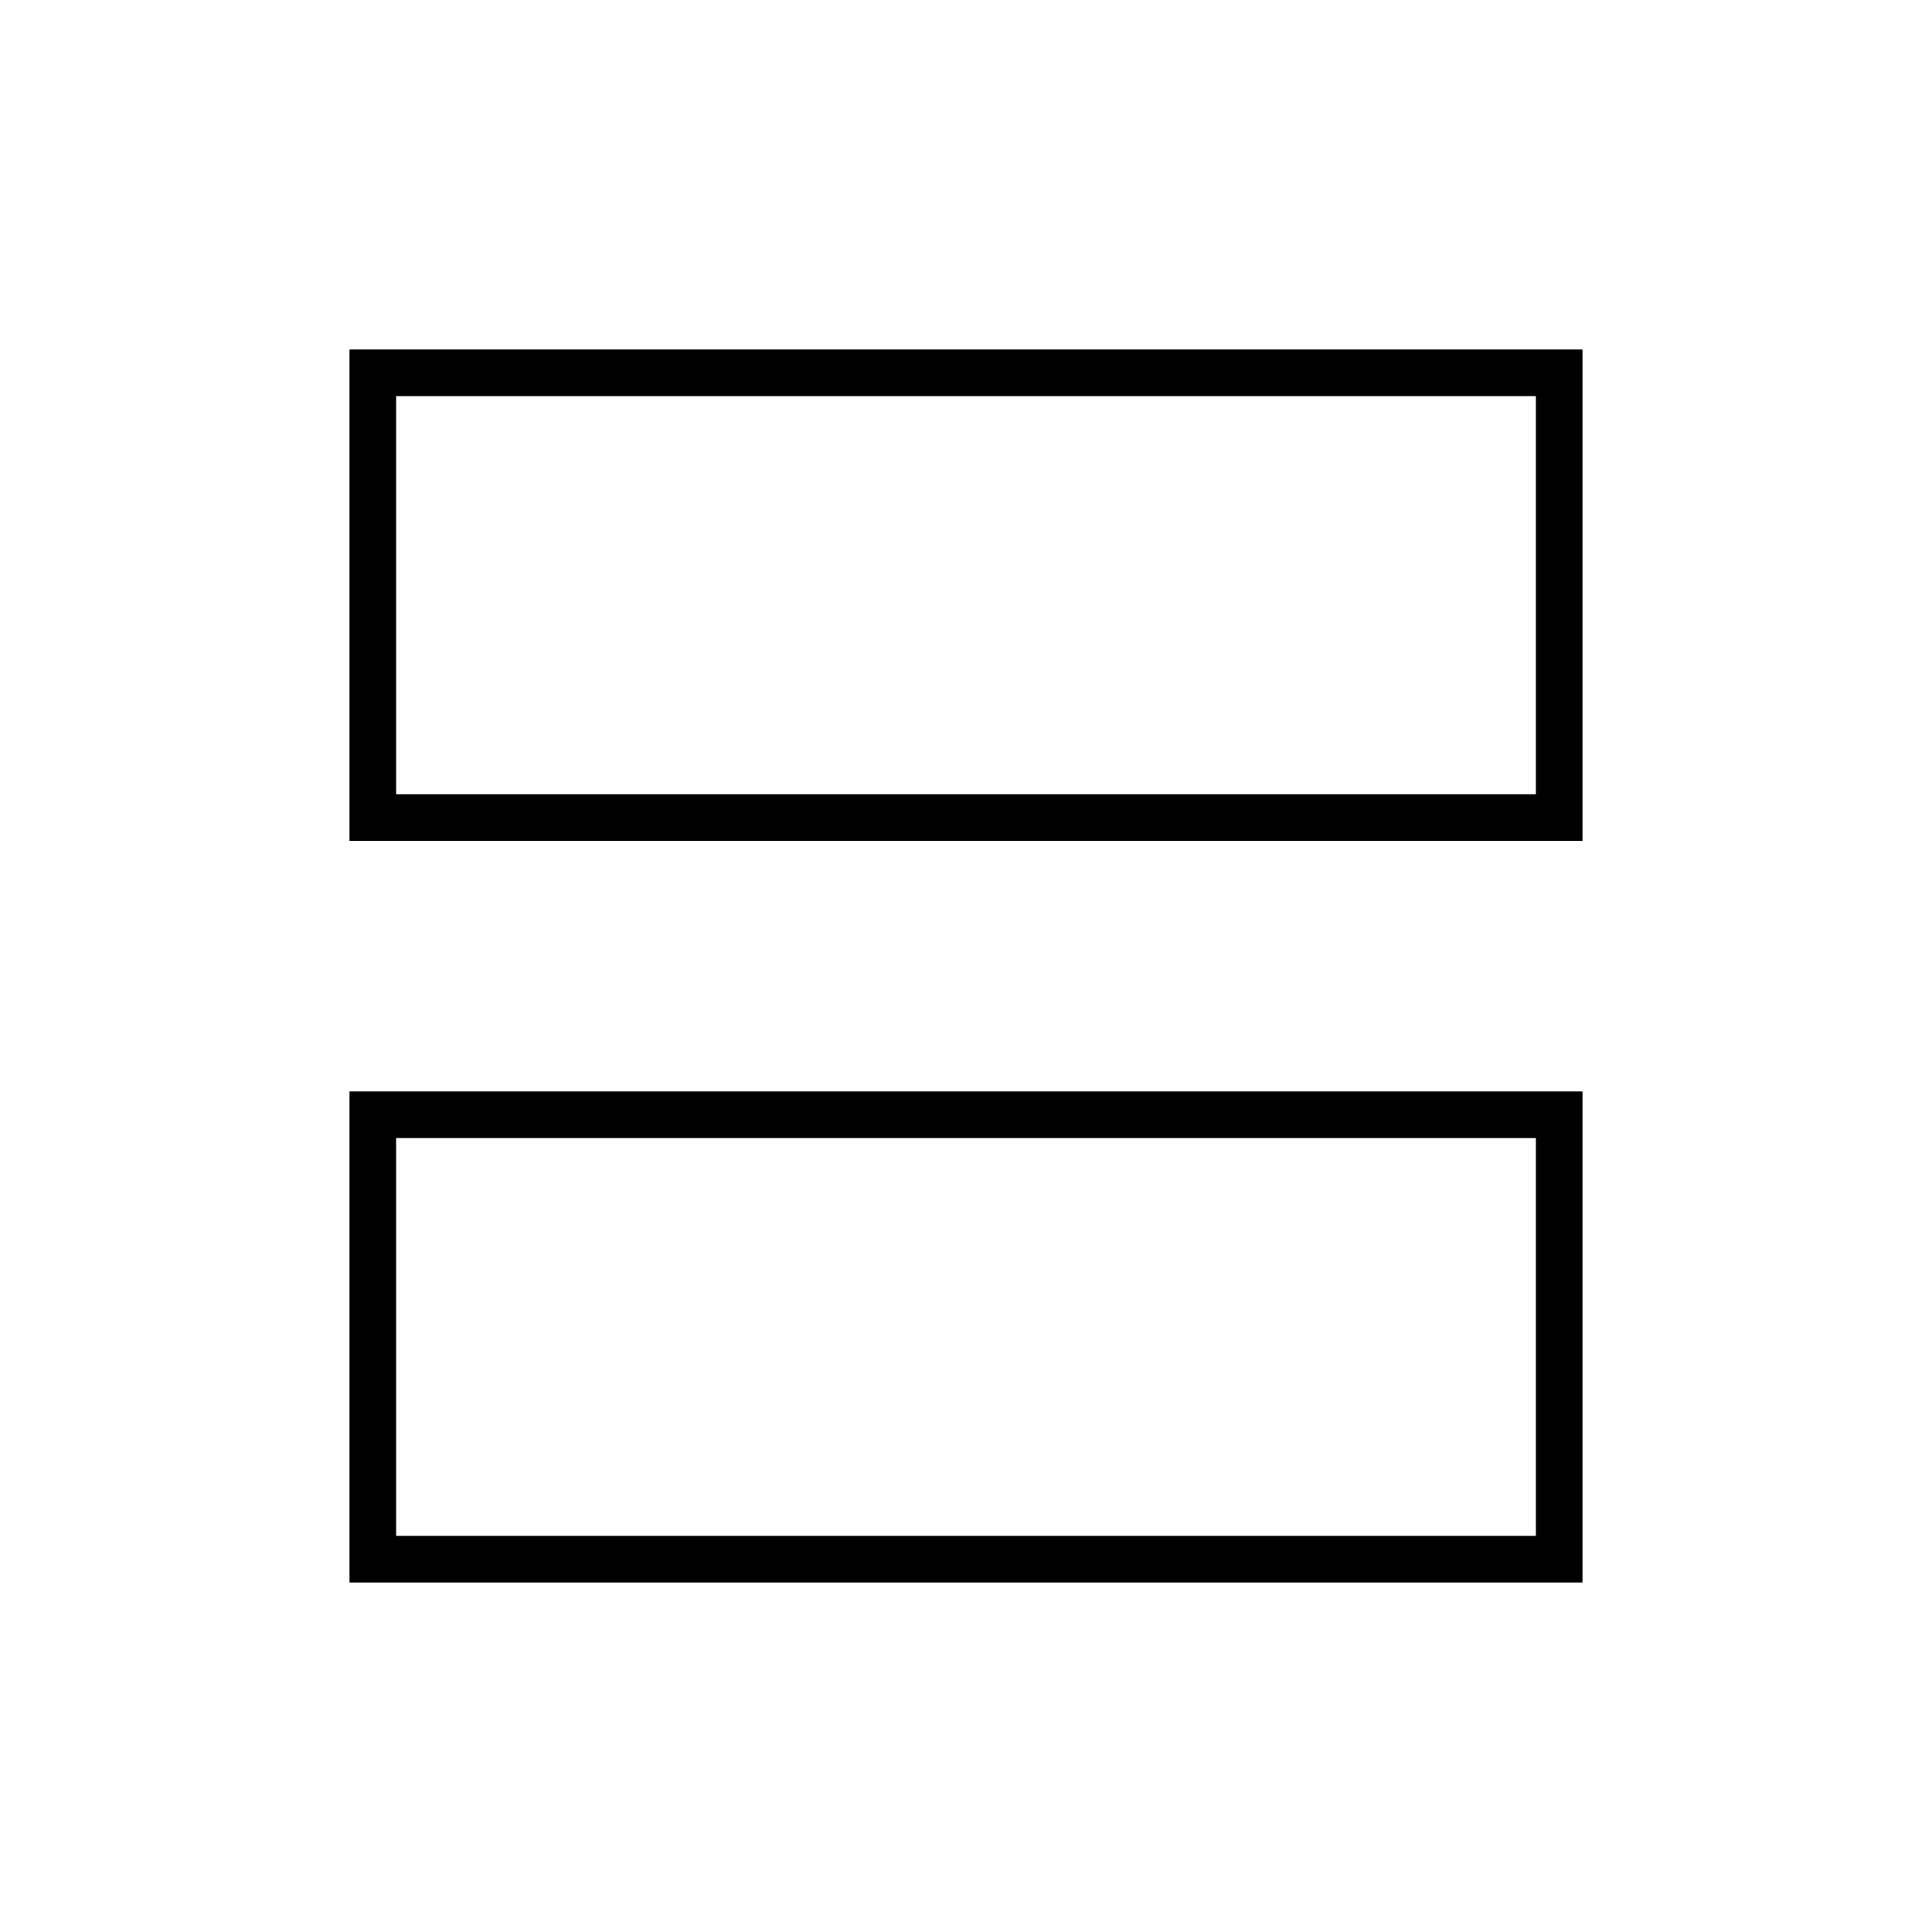<svg xmlns="http://www.w3.org/2000/svg" height="40" viewBox="0 -960 960 960" width="40"><path d="M173.67-542.17v-244.16h612.66v244.16H173.67Zm23.16-23.16h566.34v-197.84H196.83v197.84Zm-23.16 391.66v-244h612.66v244H173.67Zm23.16-23.16h566.34V-394.5H196.83v197.67Zm0-368.5v-197.84 197.84Zm0 368.5V-394.5v197.67Z"/></svg>